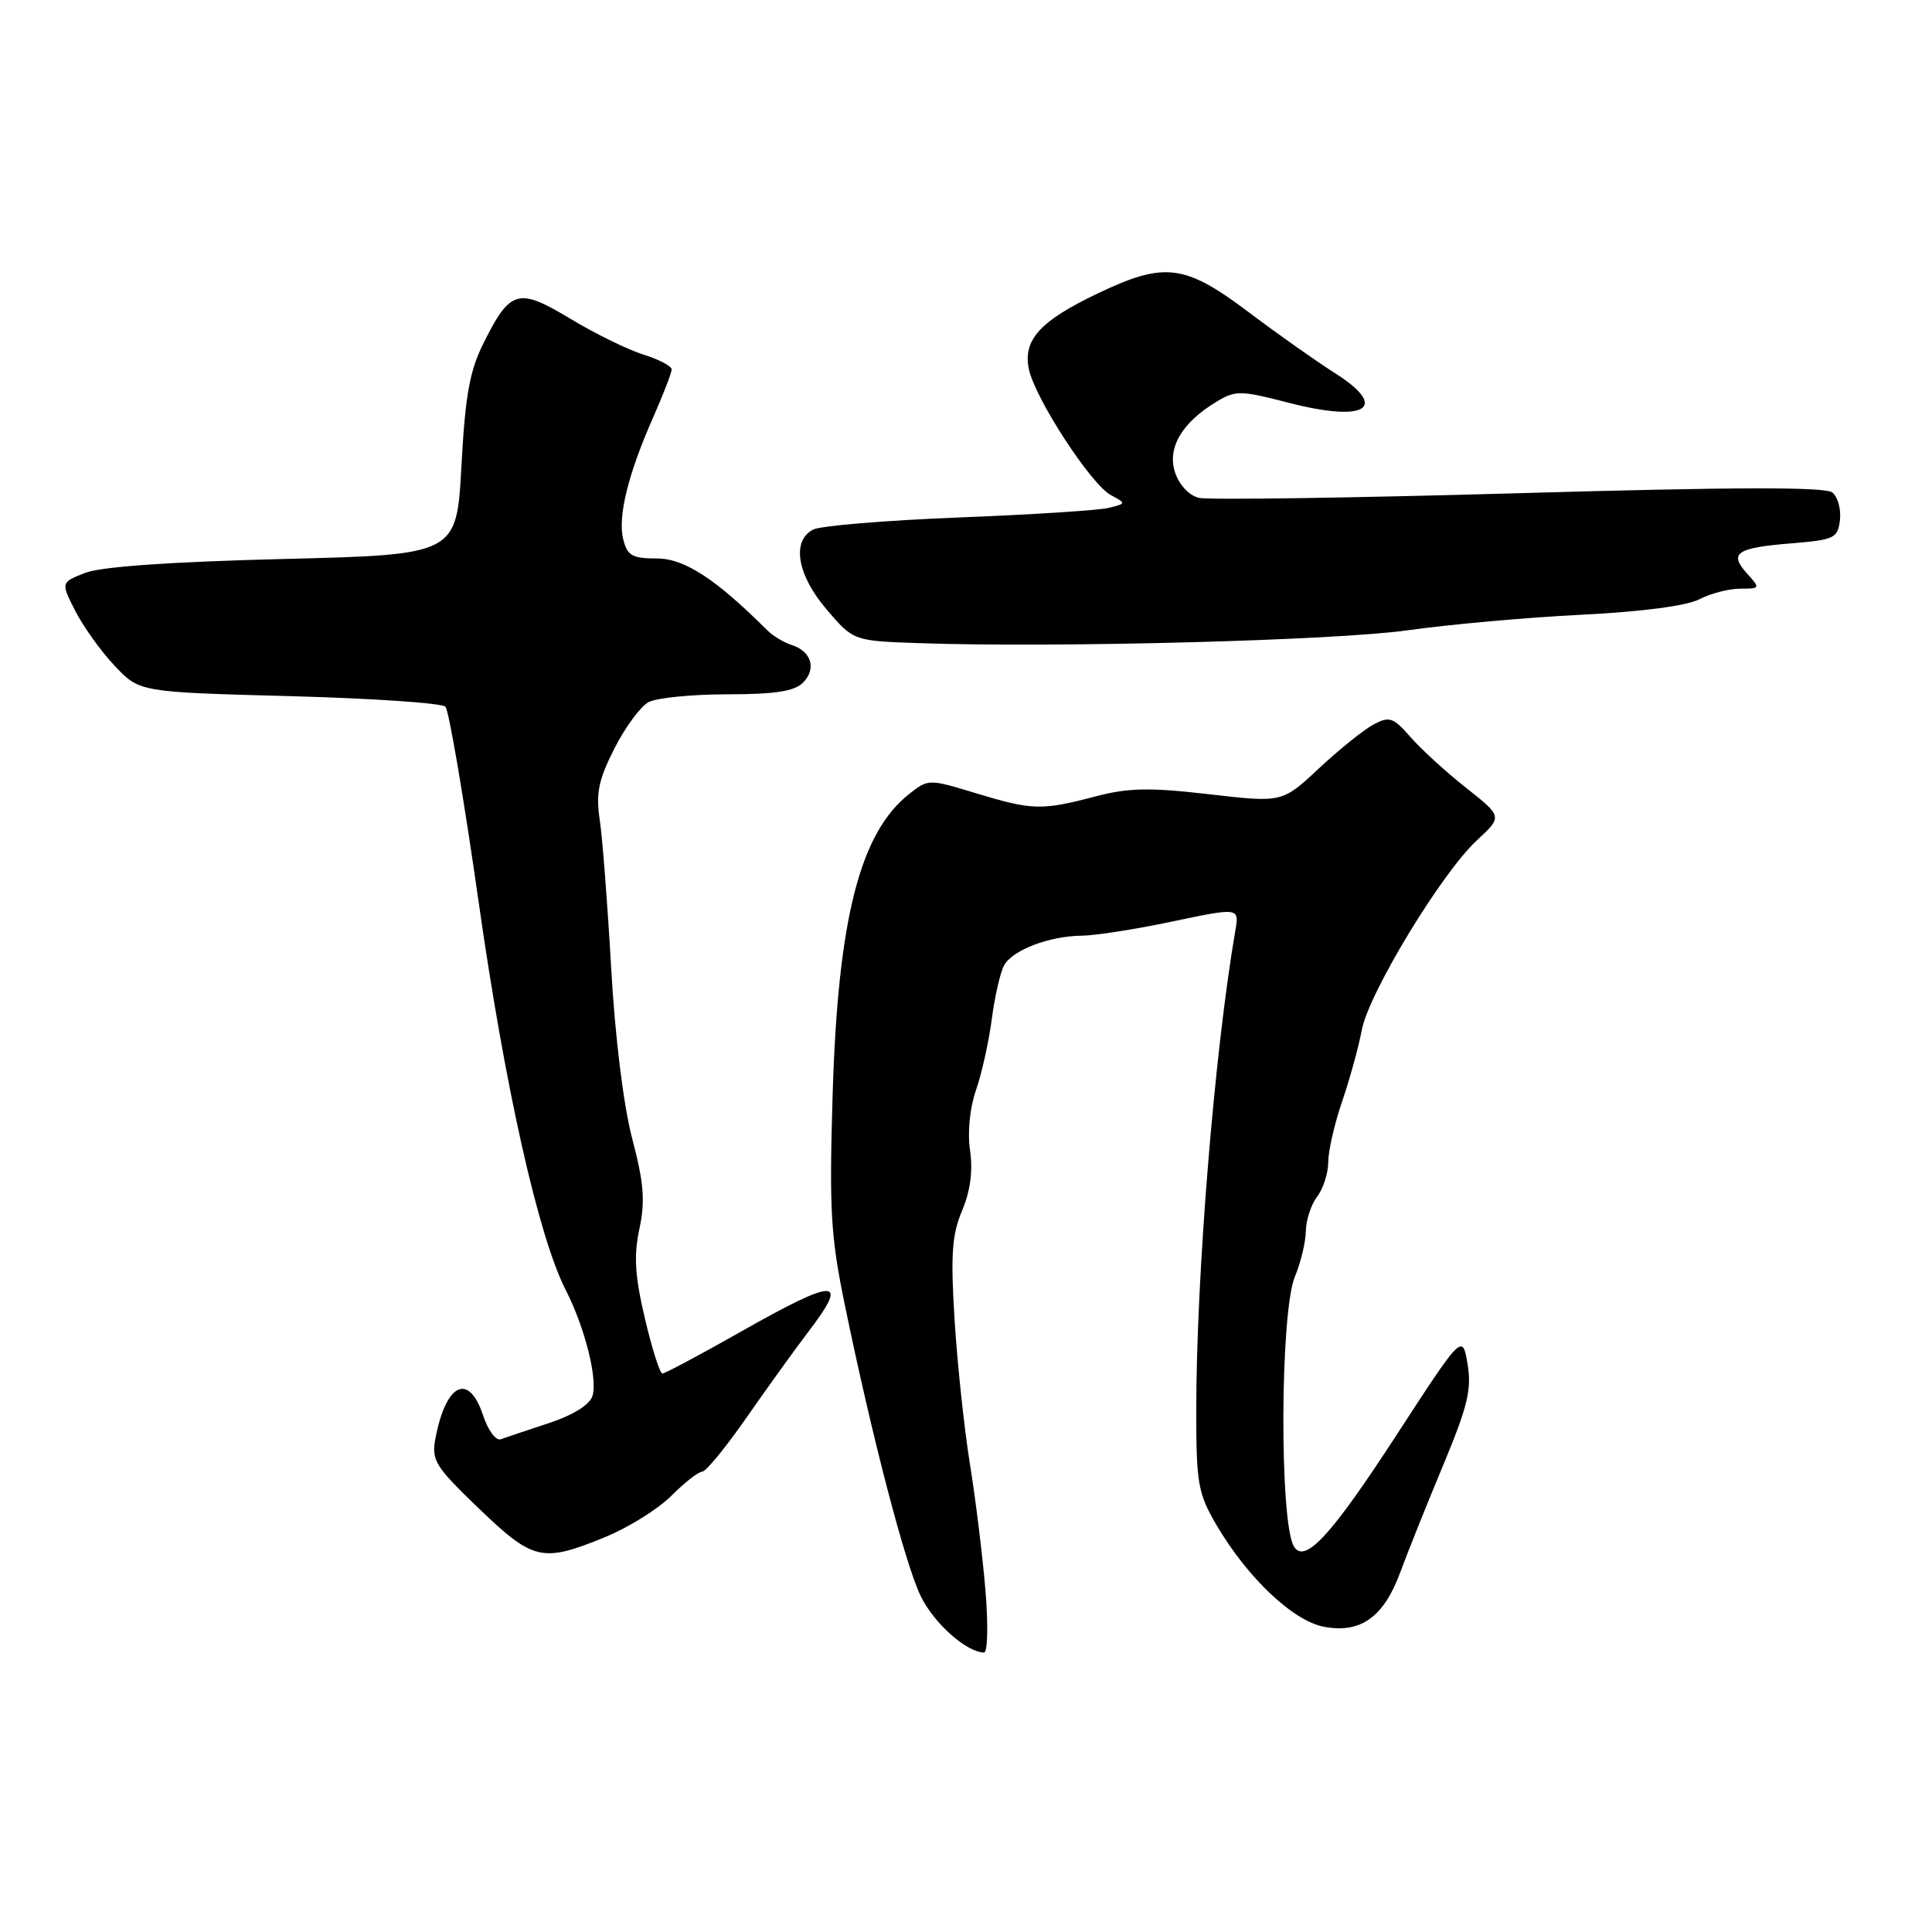 <?xml version="1.0" encoding="UTF-8" standalone="no"?>
<!DOCTYPE svg PUBLIC "-//W3C//DTD SVG 1.1//EN" "http://www.w3.org/Graphics/SVG/1.1/DTD/svg11.dtd" >
<svg xmlns="http://www.w3.org/2000/svg" xmlns:xlink="http://www.w3.org/1999/xlink" version="1.1" viewBox="0 0 256 256">
 <g >
 <path fill="currentColor"
d=" M 130.58 210.75 C 130.20 206.21 129.28 198.68 128.52 194.00 C 127.77 189.32 126.85 180.74 126.49 174.92 C 125.95 166.26 126.13 163.63 127.48 160.42 C 128.58 157.81 128.93 155.15 128.54 152.46 C 128.18 150.05 128.50 146.82 129.32 144.46 C 130.08 142.28 131.02 138.06 131.41 135.08 C 131.80 132.09 132.53 128.88 133.04 127.93 C 134.13 125.89 139.07 124.01 143.40 123.98 C 145.10 123.97 150.49 123.13 155.36 122.10 C 164.22 120.24 164.22 120.24 163.68 123.37 C 160.92 139.38 158.50 169.20 158.51 187.00 C 158.51 196.57 158.75 197.90 161.18 202.06 C 165.30 209.07 171.34 214.79 175.45 215.56 C 180.30 216.47 183.37 214.27 185.56 208.29 C 186.53 205.66 189.08 199.29 191.23 194.14 C 194.48 186.34 195.02 184.10 194.46 180.75 C 193.78 176.72 193.78 176.72 184.96 190.28 C 176.41 203.44 172.90 207.26 171.46 204.93 C 169.52 201.80 169.61 173.87 171.58 169.16 C 172.36 167.29 173.01 164.57 173.03 163.13 C 173.05 161.68 173.72 159.63 174.53 158.56 C 175.34 157.49 176.00 155.42 176.00 153.97 C 176.00 152.51 176.83 148.88 177.85 145.91 C 178.87 142.93 180.03 138.70 180.44 136.50 C 181.34 131.63 191.01 115.69 195.69 111.35 C 199.09 108.21 199.09 108.21 194.30 104.42 C 191.66 102.34 188.34 99.31 186.92 97.69 C 184.60 95.04 184.11 94.87 181.98 96.01 C 180.69 96.70 177.44 99.32 174.77 101.81 C 169.91 106.36 169.91 106.36 160.21 105.24 C 152.26 104.32 149.51 104.38 145.03 105.56 C 138.01 107.41 136.77 107.37 129.26 105.09 C 123.08 103.21 123.00 103.21 120.49 105.19 C 113.94 110.34 111.03 121.76 110.33 145.00 C 109.87 160.37 110.06 163.78 111.96 173.00 C 115.57 190.48 119.93 207.22 121.99 211.47 C 123.73 215.07 128.01 218.90 130.38 218.97 C 130.87 218.99 130.96 215.35 130.58 210.75 Z  M 80.12 203.70 C 83.21 202.44 87.19 199.97 88.95 198.21 C 90.71 196.44 92.56 195.00 93.05 195.00 C 93.54 195.00 96.21 191.74 98.98 187.75 C 101.76 183.76 105.37 178.75 107.01 176.60 C 112.64 169.25 110.92 169.23 98.09 176.50 C 92.74 179.53 88.10 182.00 87.77 182.00 C 87.44 182.00 86.40 178.73 85.46 174.73 C 84.13 169.09 83.96 166.41 84.72 162.85 C 85.51 159.16 85.32 156.76 83.77 150.87 C 82.61 146.44 81.50 137.41 80.98 128.25 C 80.51 119.86 79.83 111.04 79.47 108.65 C 78.94 105.11 79.30 103.34 81.41 99.18 C 82.83 96.37 84.87 93.61 85.93 93.04 C 87.00 92.47 91.69 92.00 96.36 92.00 C 102.65 92.00 105.25 91.60 106.39 90.47 C 108.22 88.64 107.53 86.30 104.91 85.47 C 103.87 85.14 102.40 84.25 101.65 83.50 C 94.86 76.72 90.69 74.00 87.05 74.00 C 83.78 74.00 83.12 73.63 82.58 71.46 C 81.83 68.47 83.22 62.82 86.58 55.23 C 87.91 52.21 89.00 49.39 89.00 48.95 C 89.00 48.51 87.31 47.63 85.25 46.98 C 83.19 46.34 78.85 44.21 75.60 42.25 C 68.69 38.08 67.63 38.37 64.14 45.32 C 62.23 49.12 61.66 52.26 61.14 61.76 C 60.50 73.50 60.50 73.50 37.50 74.07 C 22.58 74.44 13.37 75.09 11.28 75.91 C 8.05 77.18 8.05 77.18 9.99 80.98 C 11.06 83.07 13.41 86.34 15.22 88.25 C 18.50 91.71 18.50 91.71 38.34 92.24 C 49.24 92.53 58.55 93.16 59.02 93.64 C 59.48 94.11 61.46 105.75 63.42 119.50 C 66.91 144.09 71.34 163.82 74.95 170.91 C 77.50 175.90 79.22 182.73 78.50 184.98 C 78.13 186.15 75.93 187.52 72.70 188.58 C 69.84 189.52 66.98 190.48 66.35 190.71 C 65.72 190.95 64.67 189.53 64.02 187.57 C 62.12 181.80 59.08 183.27 57.69 190.64 C 57.15 193.49 57.67 194.33 63.46 199.89 C 70.67 206.81 71.84 207.08 80.12 203.70 Z  M 186.50 83.52 C 192.00 82.74 202.34 81.82 209.47 81.46 C 217.49 81.07 223.49 80.28 225.17 79.41 C 226.67 78.63 229.12 78.00 230.61 78.00 C 233.25 78.00 233.27 77.96 231.49 75.99 C 229.05 73.29 230.07 72.59 237.33 72.00 C 243.07 71.53 243.52 71.32 243.80 68.91 C 243.97 67.49 243.52 65.85 242.80 65.26 C 241.88 64.50 229.84 64.53 201.30 65.35 C 179.19 65.98 160.10 66.26 158.87 65.97 C 157.58 65.67 156.26 64.27 155.71 62.62 C 154.62 59.37 156.60 55.99 161.21 53.22 C 163.71 51.71 164.40 51.72 170.72 53.36 C 181.12 56.05 184.17 54.02 176.75 49.35 C 174.41 47.87 169.31 44.27 165.41 41.33 C 156.98 34.99 154.31 34.66 145.50 38.86 C 137.84 42.51 135.55 45.00 136.32 48.87 C 137.09 52.71 144.55 64.19 147.19 65.60 C 149.24 66.70 149.24 66.72 146.89 67.30 C 145.57 67.62 136.62 68.20 127.00 68.57 C 117.38 68.95 108.71 69.67 107.75 70.17 C 104.85 71.66 105.62 76.19 109.55 80.78 C 113.09 84.92 113.09 84.92 121.80 85.22 C 140.01 85.85 176.91 84.87 186.50 83.52 Z "/>
</g>
</svg>